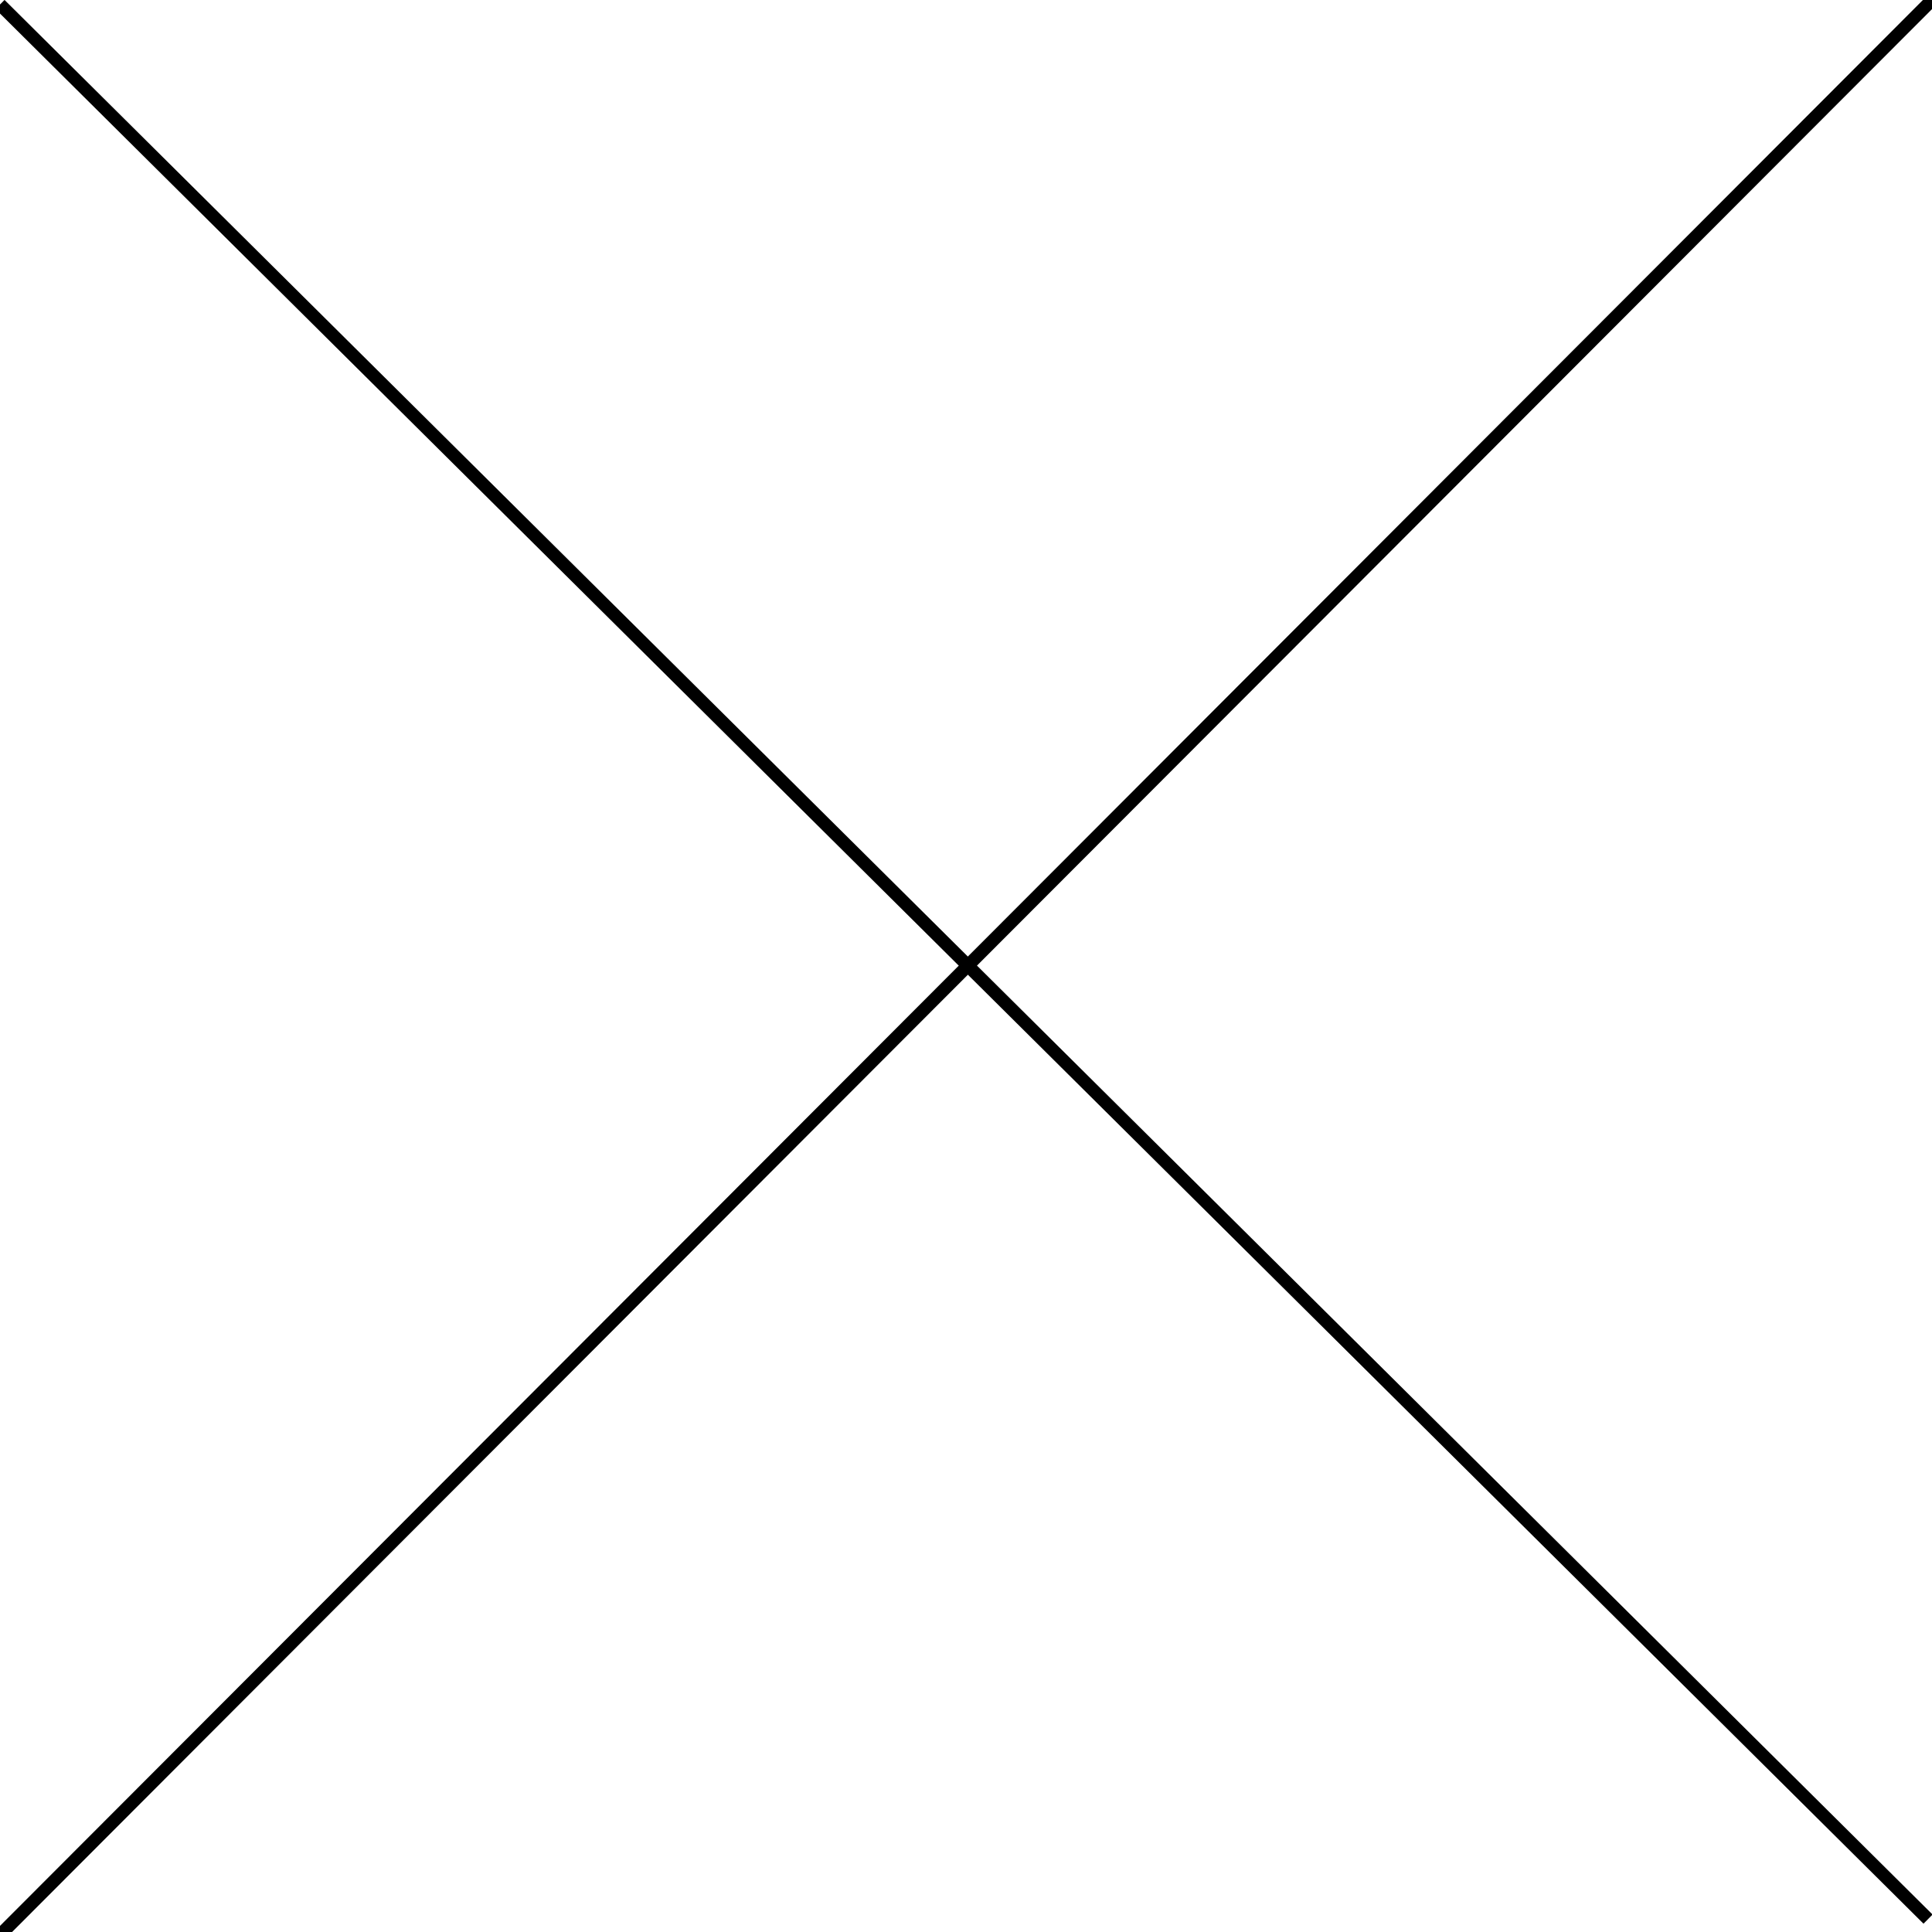 <svg width="150" height="150" xmlns="http://www.w3.org/2000/svg">
 <g id="Layer_1">
  <title>Layer 1</title>
  <line stroke-linecap="undefined" stroke-linejoin="undefined" id="svg_1" y2="149" x2="149.692" y1="0.349" x1="0" stroke="#000" fill="none"/>
  <line stroke-linecap="undefined" stroke-linejoin="undefined" id="svg_2" y2="0" x2="150" y1="150.116" x1="0.116" stroke="#000" fill="none"/>
 </g>
</svg>